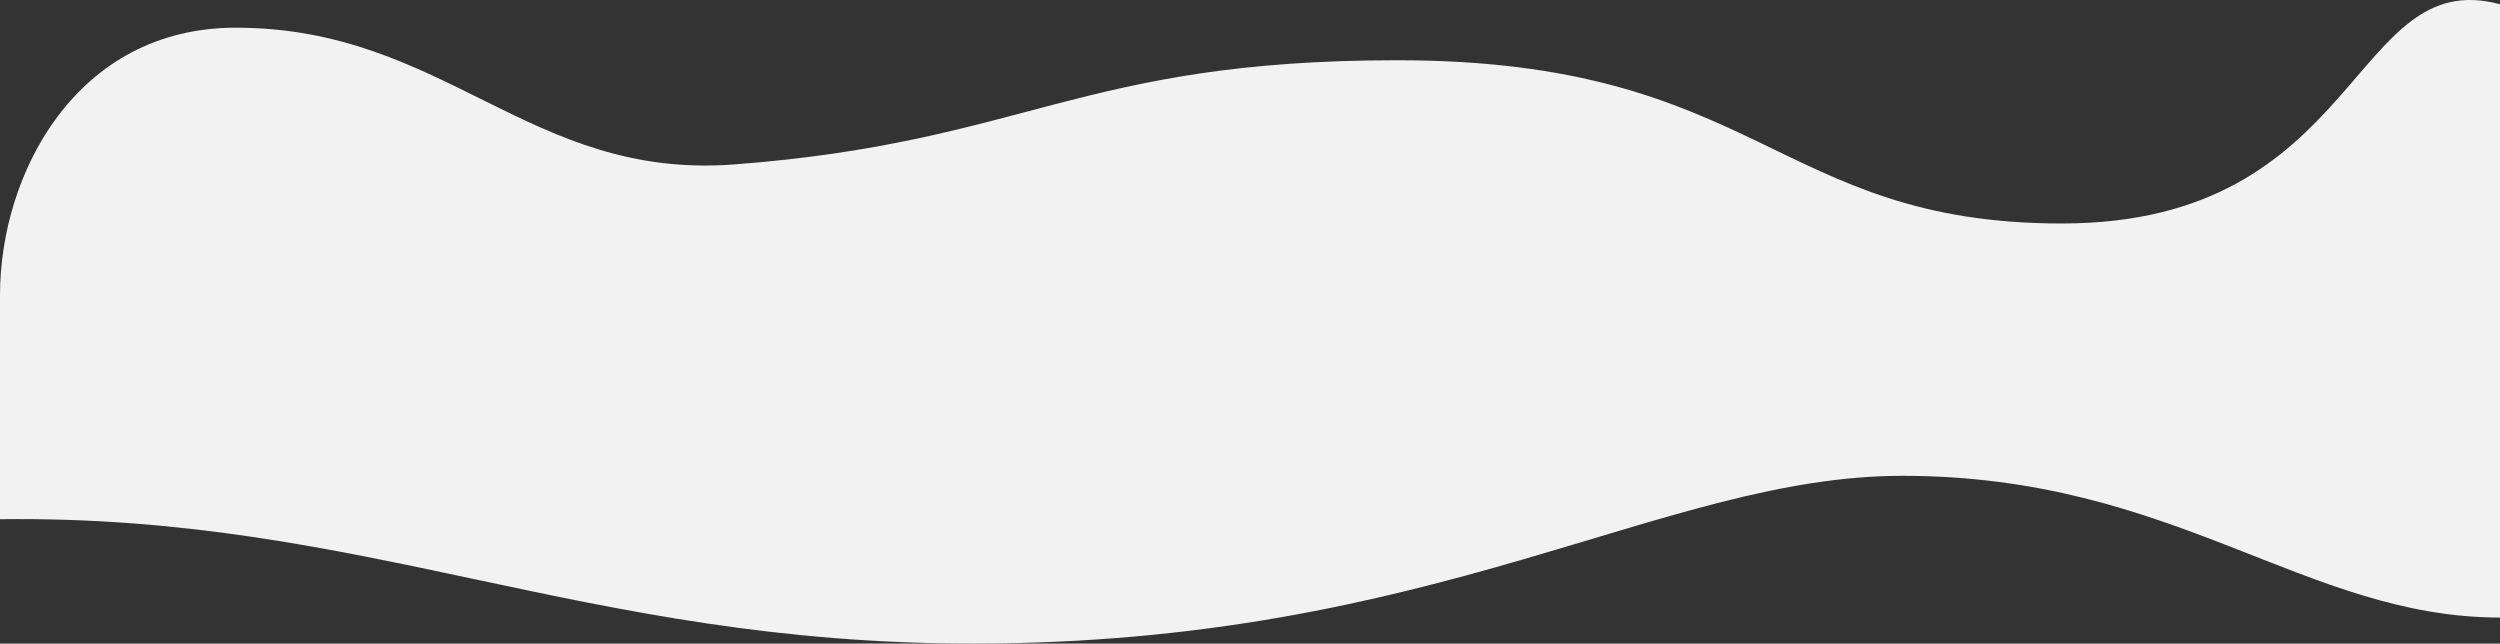 <svg id="Layer_1" data-name="Layer 1" xmlns="http://www.w3.org/2000/svg" viewBox="0 0 1920 494.27"><rect x="0" y="0" width="1920" height="494.27" fill="#333333" stroke="none"/><defs><style>.cls-1{fill:#f2f2f2;}</style></defs><title>14-day-trial-assets</title><path id="background" class="cls-1" d="M0,226.75C0,133.27,58.67,21.27,181,21.27c161,0,225.45,117,383,105,224-17,264.62-80,509-80,279,0,290.54,125.37,510.54,125.37C1814.68,171.64,1805-27.73,1920,3.27v471c-150,0-249.29-108.85-458.85-108.85-184,0-357.15,128.85-714.15,128.85-299.74,0-466.8-99.08-747-95.51Z"/></svg>